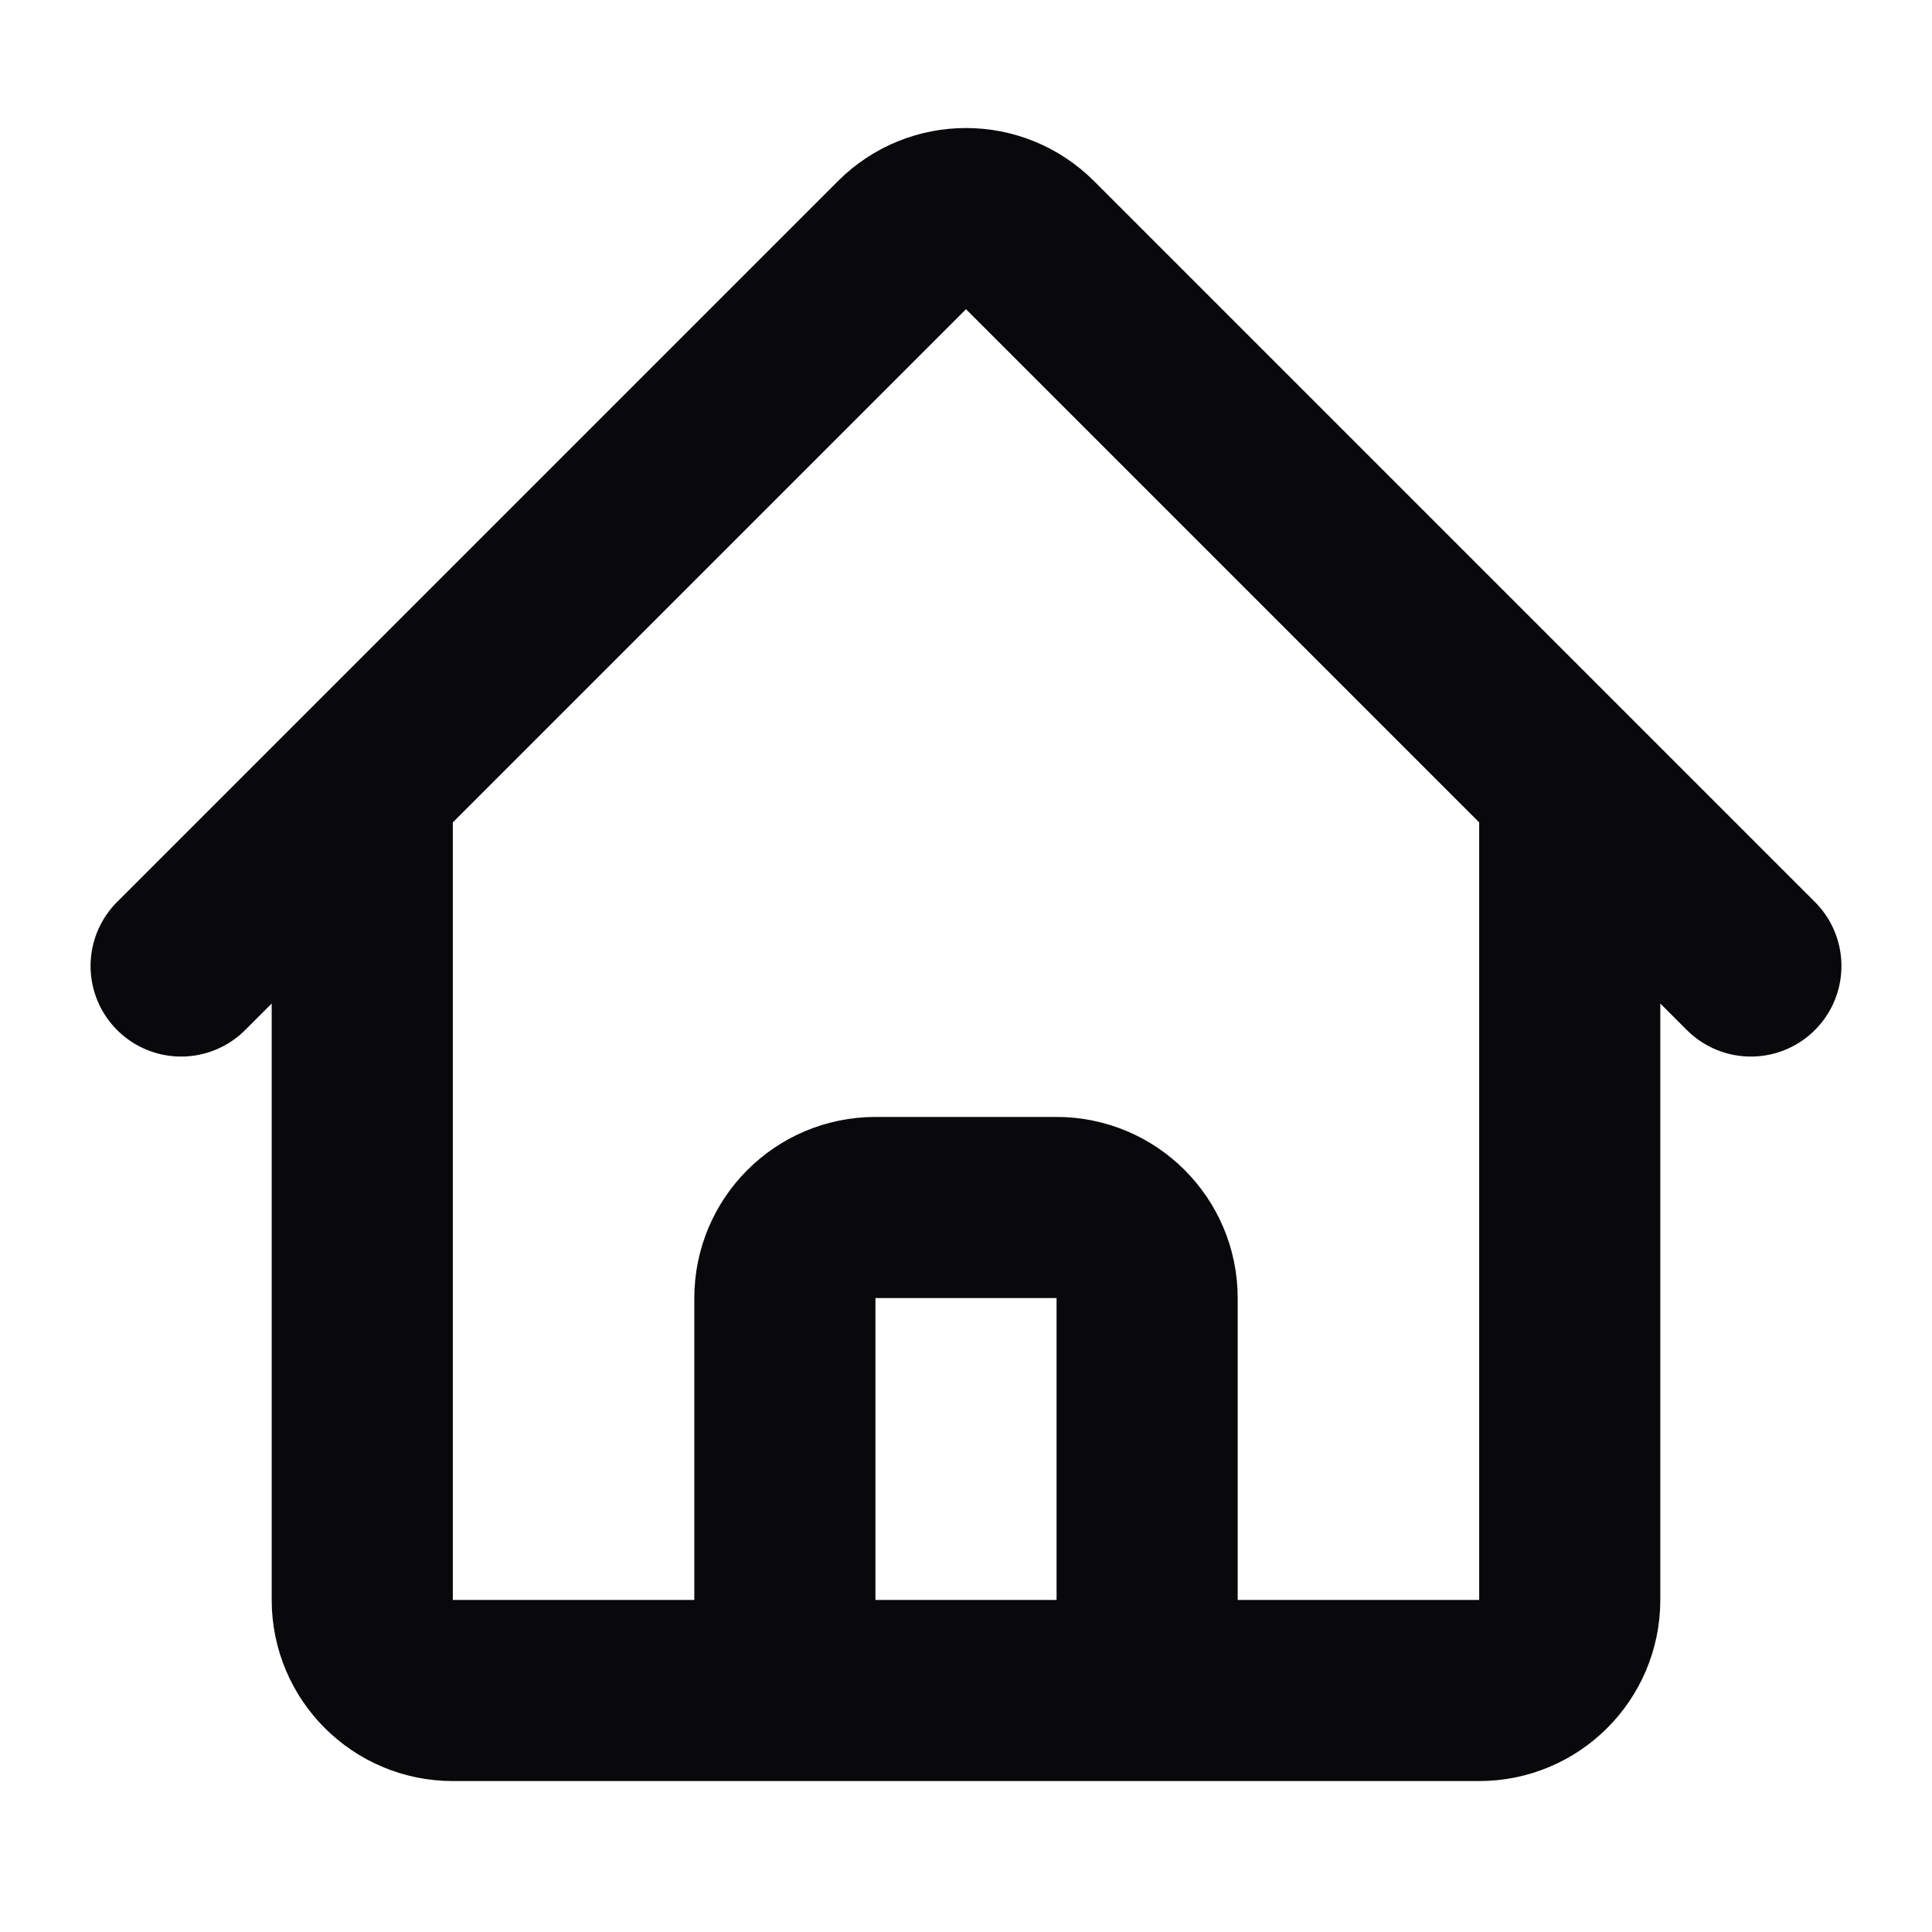 <svg width="16" height="16" viewBox="0 0 16 16" fill="none" xmlns="http://www.w3.org/2000/svg">
<path d="M1.5 8L7.47 2.03C7.763 1.737 8.237 1.737 8.53 2.03L14.5 8M3 6.5V13.25C3 13.664 3.336 14 3.75 14H6.5V10.75C6.5 10.336 6.836 10 7.25 10H8.75C9.164 10 9.5 10.336 9.5 10.75V14H12.25C12.664 14 13 13.664 13 13.25V6.5M5.5 14H11" stroke="#09090B" stroke-width="1.5" stroke-linecap="round" stroke-linejoin="round"/>
</svg>
